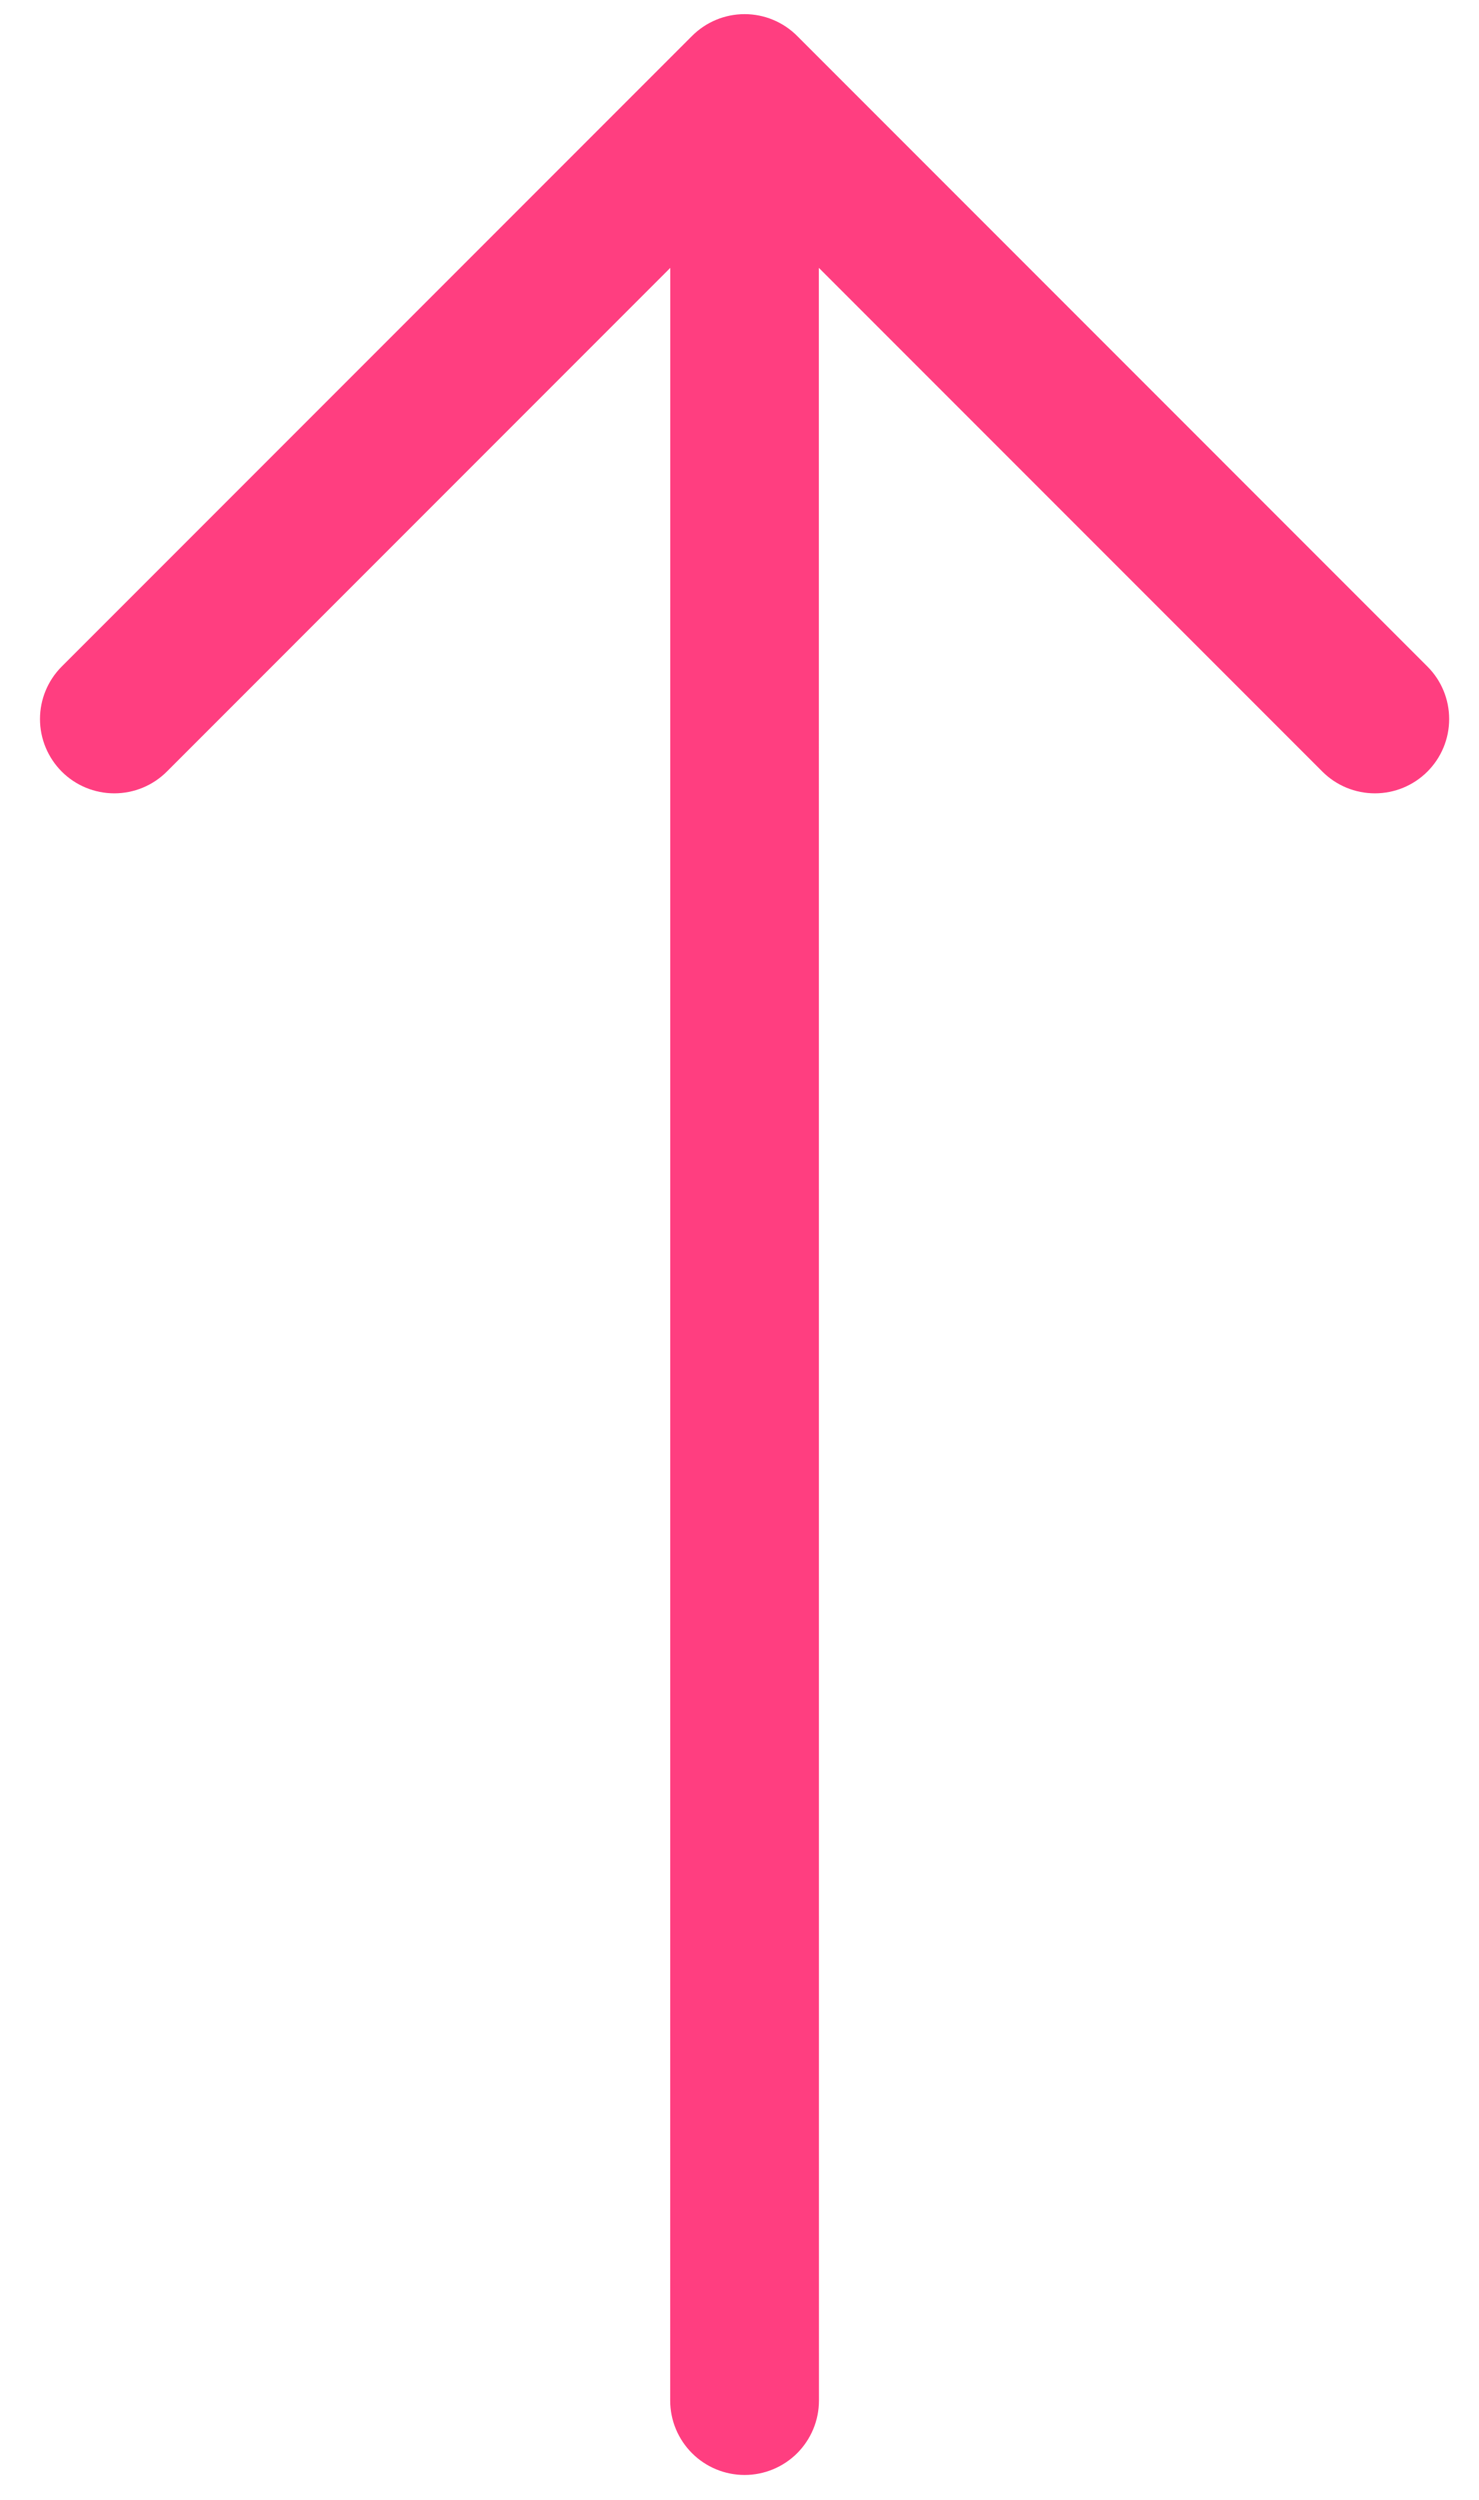 <svg width="29" height="49" viewBox="0 0 29 49" fill="none" xmlns="http://www.w3.org/2000/svg">
<path fill-rule="evenodd" clip-rule="evenodd" d="M15.63 0.704C15.357 0.431 14.986 0.277 14.6 0.277C14.213 0.277 13.843 0.431 13.57 0.704L1.211 13.063C0.938 13.336 0.784 13.706 0.784 14.093C0.784 14.479 0.938 14.849 1.211 15.123C1.484 15.396 1.855 15.549 2.241 15.549C2.627 15.549 2.998 15.396 3.271 15.123L13.143 5.25L13.141 47.05C13.141 47.437 13.295 47.807 13.569 48.081C13.842 48.354 14.213 48.508 14.6 48.508C14.986 48.508 15.357 48.354 15.631 48.081C15.904 47.807 16.058 47.437 16.058 47.05L16.056 5.25L25.929 15.123C26.202 15.396 26.572 15.549 26.959 15.549C27.345 15.549 27.715 15.396 27.988 15.123C28.262 14.849 28.415 14.479 28.415 14.093C28.415 13.706 28.262 13.336 27.988 13.063L15.63 0.704Z" fill="#FF3E80"/>
</svg>
